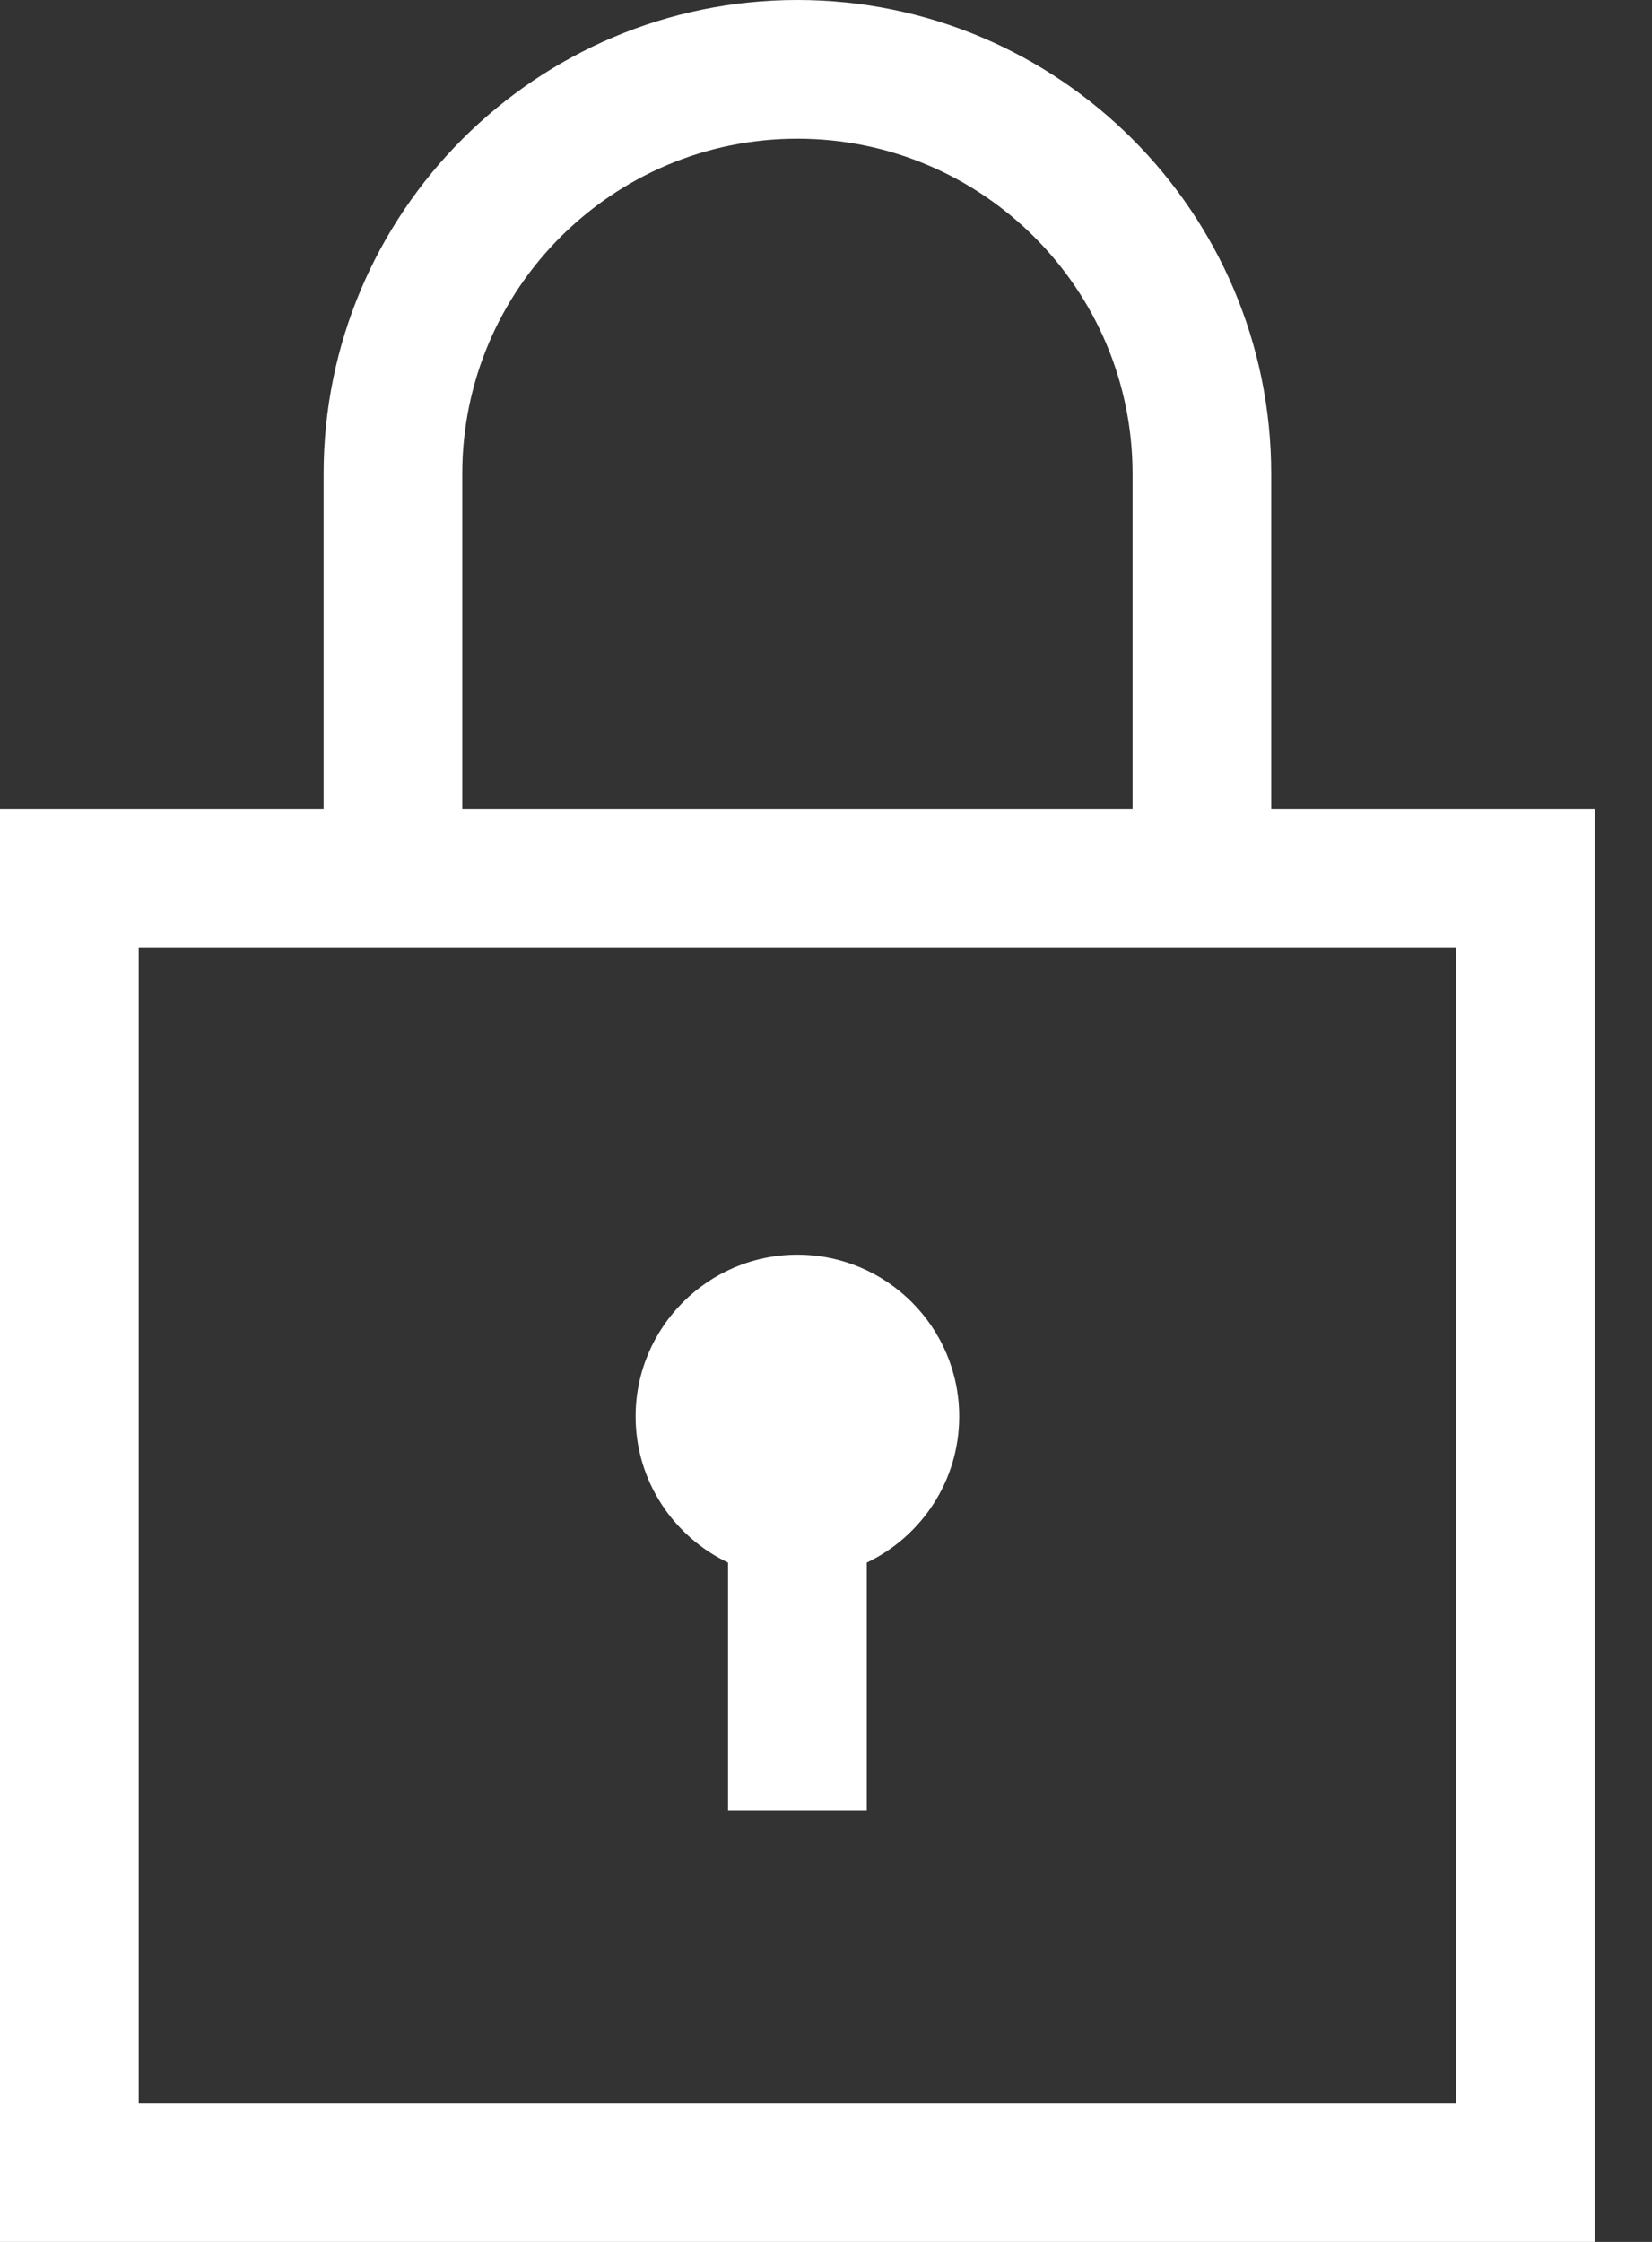 <?xml version="1.0" encoding="UTF-8" standalone="no"?>
<svg width="28px" height="38px" viewBox="0 0 28 38" version="1.1" xmlns="http://www.w3.org/2000/svg" xmlns:xlink="http://www.w3.org/1999/xlink">
    <rect x="0" y="0" width="28" height="38" fill="#333333" stroke="none"/>
    <!-- Generator: Sketch 39.1 (31720) - http://www.bohemiancoding.com/sketch -->
    <title>lock</title>
    <desc>Created with Sketch.</desc>
    <defs></defs>
    <g id="Symbols" stroke="none" stroke-width="1" fill="none" fill-rule="evenodd">
        <g id="Value-Proposition-Bar" transform="translate(-1246, -36)" fill="#FFFFFF">
            <g id="Secure-Checkout">
                <g transform="translate(1080, 0)">
                    <g id="Group-5" transform="translate(131, 36)">
                        <g id="lock" transform="translate(35, 0)">
                            <g id="Layer_1">
                                <g id="Group">
                                    <path d="M21.546,13.711 L21.546,8.031 C21.546,3.603 17.944,0 13.515,0 C9.087,0 5.485,3.603 5.485,8.031 L5.485,13.711 L0,13.711 L0,38 L27.031,38 L27.031,13.711 L21.546,13.711 L21.546,13.711 Z M7.835,8.031 C7.835,4.899 10.383,2.351 13.515,2.351 C16.648,2.351 19.196,4.899 19.196,8.031 L19.196,13.711 L7.835,13.711 L7.835,8.031 L7.835,8.031 Z M24.68,35.649 L2.351,35.649 L2.351,16.062 L24.68,16.062 L24.68,35.649 L24.68,35.649 Z" id="Shape"></path>
                                    <path d="M12.34,26.486 L12.34,30.683 L14.691,30.683 L14.691,26.486 C15.616,26.045 16.258,25.101 16.258,24.009 C16.258,22.497 15.028,21.267 13.515,21.267 C12.003,21.267 10.773,22.497 10.773,24.009 C10.773,25.101 11.415,26.045 12.34,26.486 L12.34,26.486 Z" id="Shape"></path>
                                </g>
                            </g>
                        </g>
                    </g>
                </g>
            </g>
        </g>
    </g>
</svg>